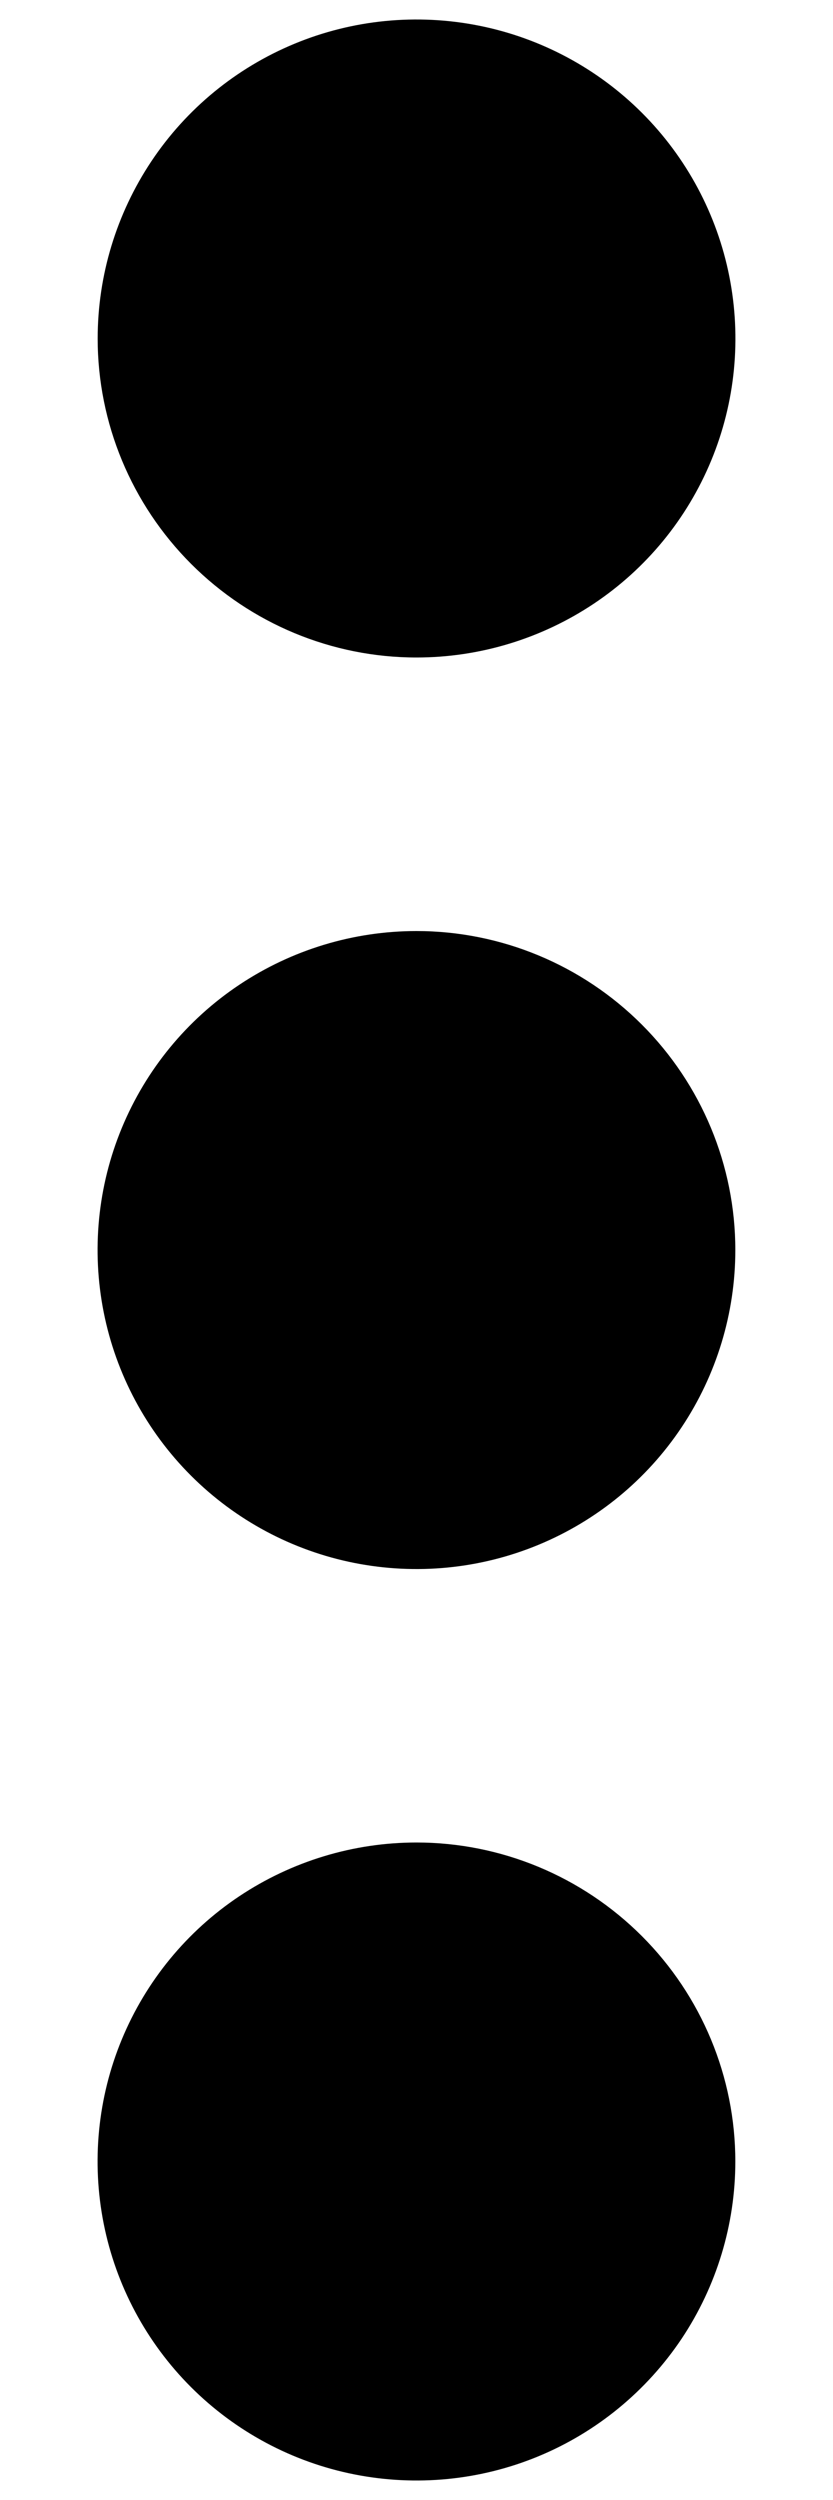 <svg width="4" height="12" viewBox="0 0 4 12" fill="none" xmlns="http://www.w3.org/2000/svg">
<path d="M3.531 6C3.531 6.303 3.441 6.599 3.273 6.851C3.105 7.103 2.866 7.299 2.586 7.415C2.306 7.531 1.998 7.561 1.701 7.502C1.404 7.443 1.131 7.297 0.917 7.083C0.703 6.869 0.557 6.596 0.498 6.299C0.439 6.002 0.469 5.694 0.585 5.414C0.701 5.134 0.897 4.895 1.149 4.727C1.401 4.559 1.697 4.469 2 4.469C2.406 4.469 2.795 4.631 3.082 4.918C3.369 5.205 3.531 5.594 3.531 6ZM2 3.156C2.303 3.156 2.599 3.066 2.851 2.898C3.103 2.73 3.299 2.491 3.415 2.211C3.531 1.931 3.561 1.623 3.502 1.326C3.443 1.029 3.297 0.756 3.083 0.542C2.869 0.328 2.596 0.182 2.299 0.123C2.002 0.064 1.694 0.094 1.414 0.21C1.134 0.326 0.895 0.522 0.727 0.774C0.559 1.026 0.469 1.322 0.469 1.625C0.469 2.031 0.631 2.42 0.918 2.707C1.205 2.994 1.594 3.156 2 3.156ZM2 8.844C1.697 8.844 1.401 8.934 1.149 9.102C0.897 9.27 0.701 9.509 0.585 9.789C0.469 10.069 0.439 10.377 0.498 10.674C0.557 10.971 0.703 11.244 0.917 11.458C1.131 11.672 1.404 11.818 1.701 11.877C1.998 11.936 2.306 11.906 2.586 11.79C2.866 11.674 3.105 11.477 3.273 11.226C3.441 10.974 3.531 10.678 3.531 10.375C3.531 9.969 3.369 9.58 3.082 9.293C2.795 9.006 2.406 8.844 2 8.844Z" fill="black"/>
</svg>
